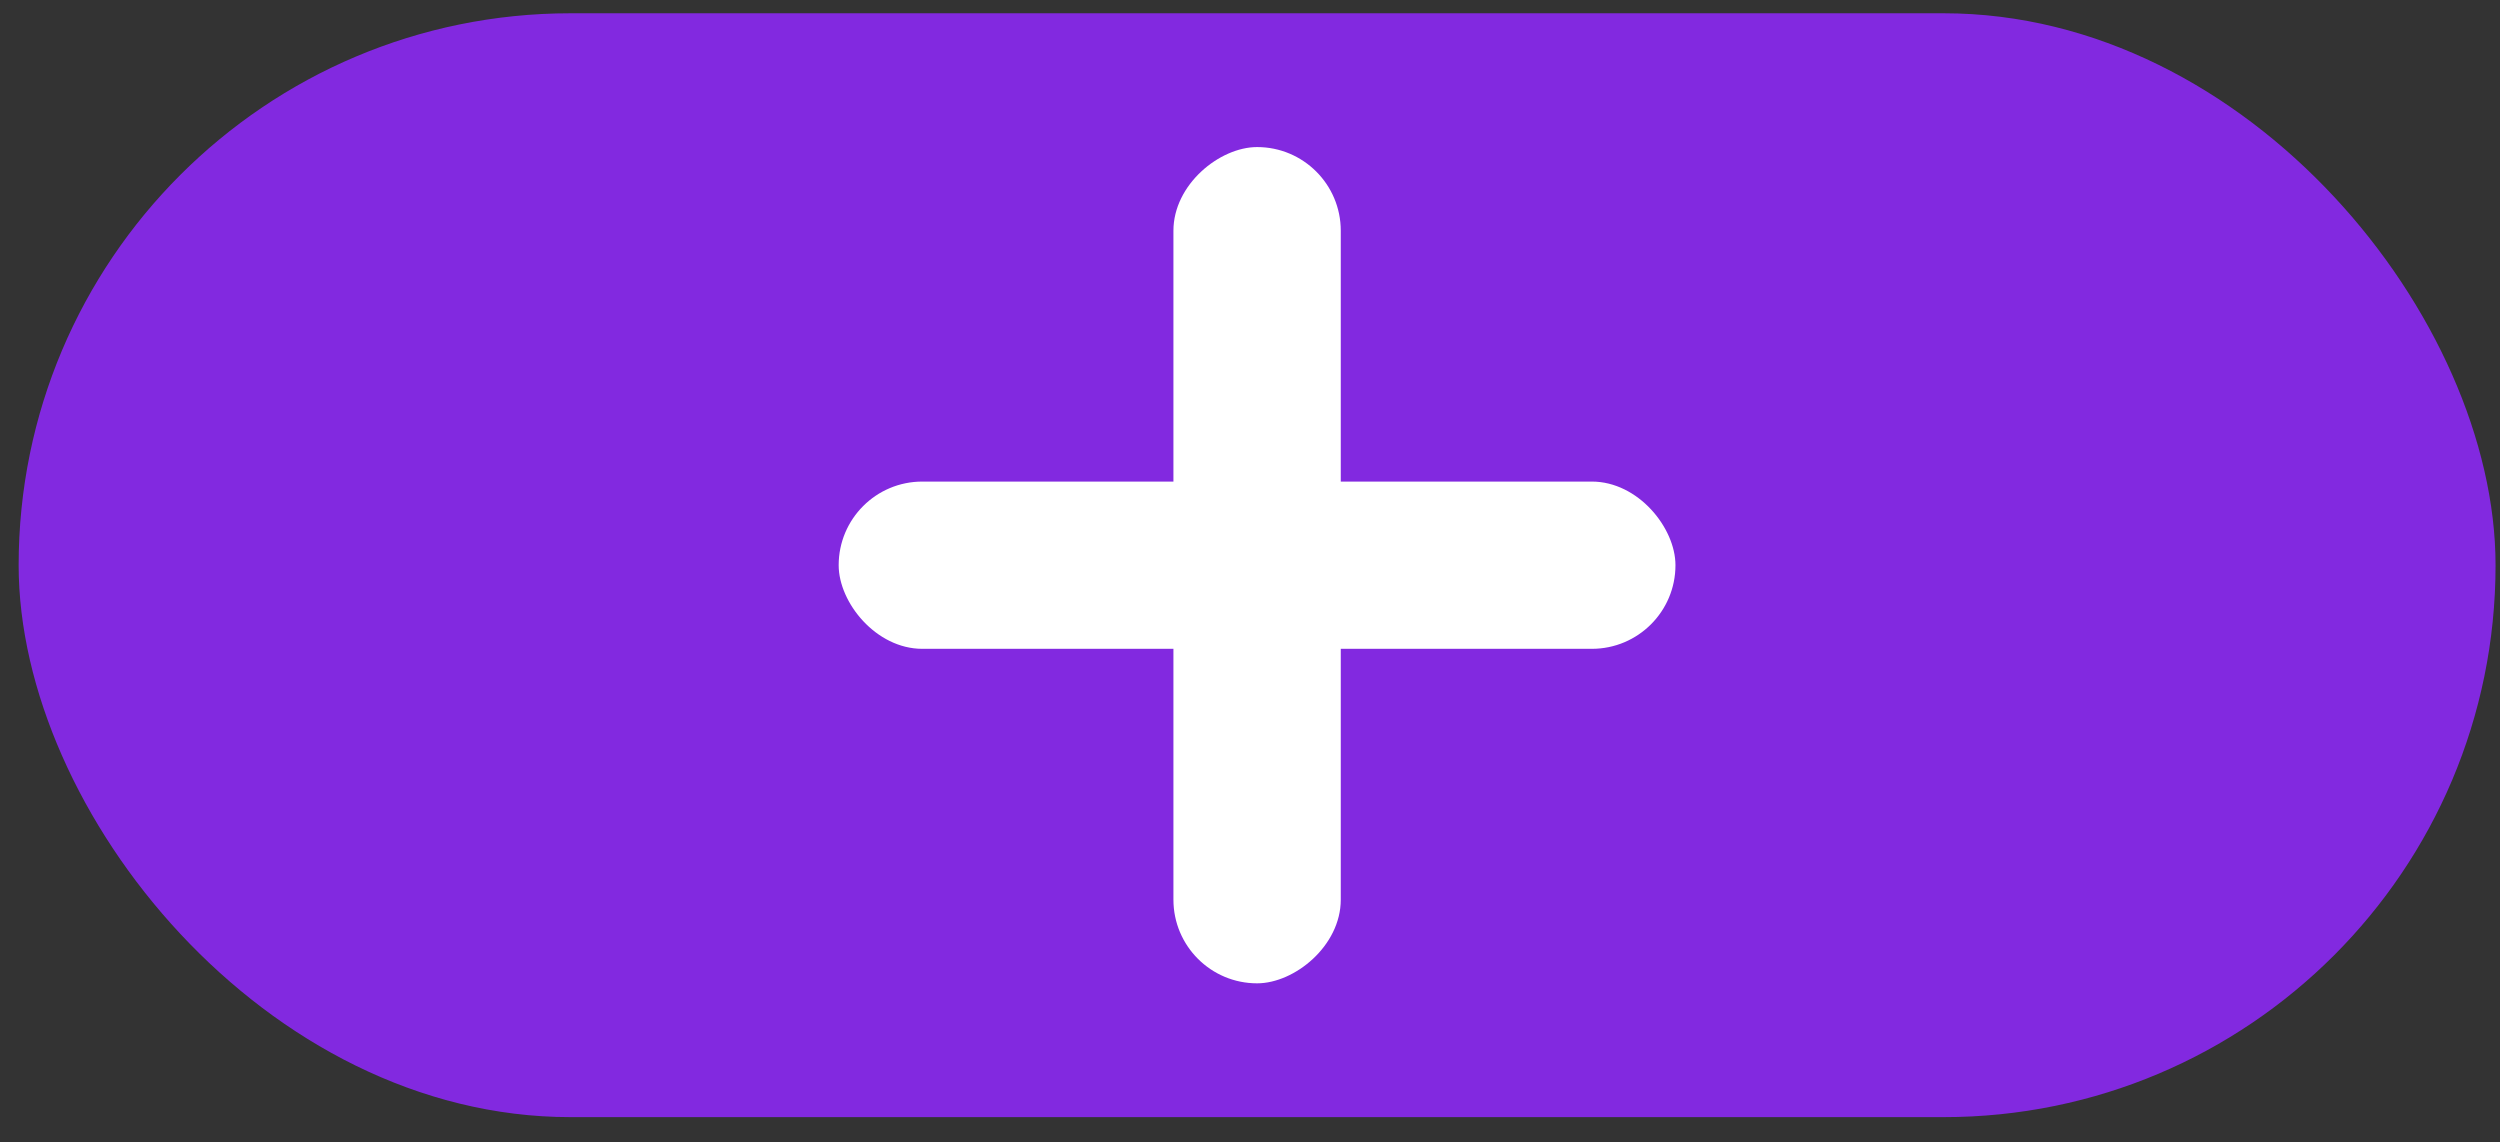 <svg width="81" height="37" viewBox="0 0 81 37" fill="none" xmlns="http://www.w3.org/2000/svg">
<rect x="0" y="0" width="81" height="37" fill="#333333" stroke="none"/>
<rect x="0.604" y="0.43" width="80.252" height="35.765" rx="17.883" fill="#8229E0"/>
<rect x="27.173" y="15.603" width="27.112" height="5.419" rx="2.709" fill="white"/>
<rect x="38.019" y="31.86" width="27.095" height="5.422" rx="2.711" transform="rotate(-90 38.019 31.86)" fill="white"/>
</svg>
